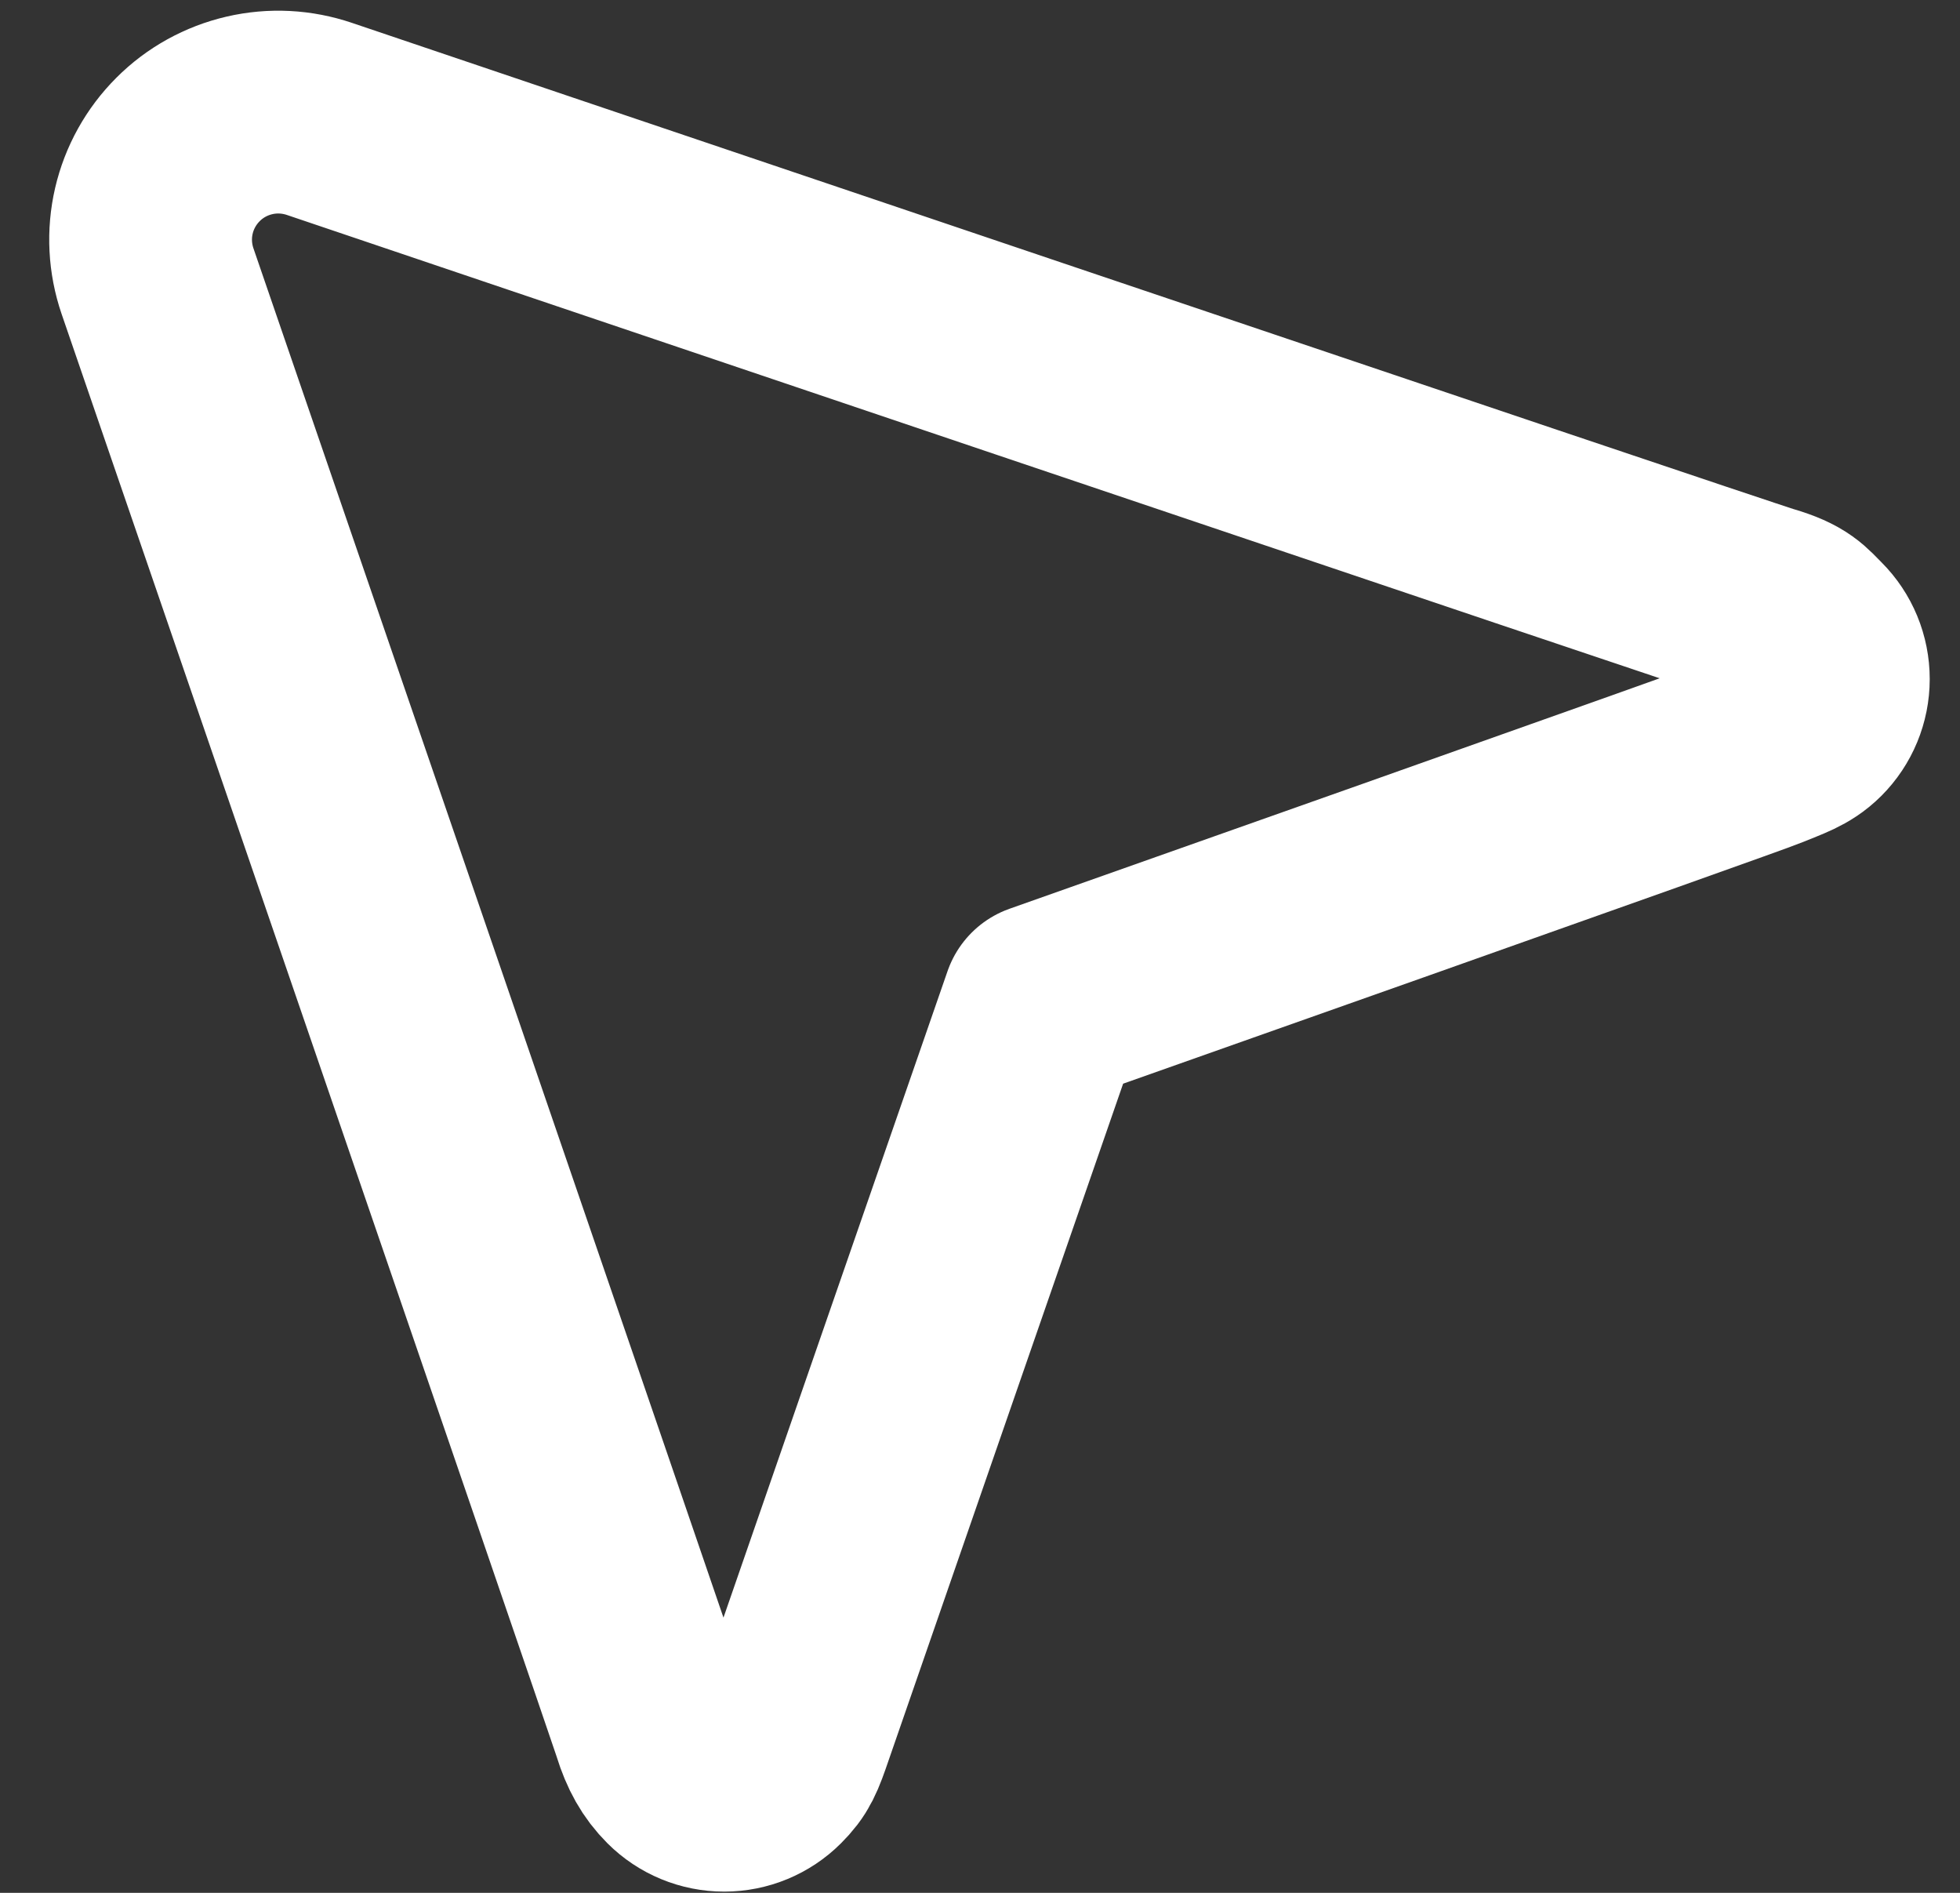 <svg width="29" height="28" viewBox="0 0 29 28" fill="none" xmlns="http://www.w3.org/2000/svg">
<rect x="0" y="0" width="29" height="28" fill="#333333" stroke="none"/>
<path d="M26.108 11.068C26.406 10.944 26.599 10.889 26.776 10.712C26.953 10.535 27.052 10.295 27.052 10.045C27.052 9.794 26.953 9.554 26.776 9.377C26.599 9.201 26.539 9.095 26.108 8.968C25.677 8.842 4.729 1.76 4.729 1.76C4.394 1.646 4.035 1.627 3.691 1.707C3.346 1.787 3.031 1.961 2.782 2.211C2.532 2.461 2.357 2.775 2.277 3.119C2.197 3.463 2.216 3.823 2.33 4.157C2.33 4.157 9.58 25.252 9.668 25.539C9.757 25.825 9.871 26.029 10.048 26.206C10.225 26.383 10.465 26.482 10.716 26.482C10.966 26.482 11.206 26.383 11.383 26.206C11.56 26.029 11.601 25.928 11.734 25.539C11.867 25.149 15.437 14.857 15.437 14.857C15.437 14.857 25.81 11.193 26.108 11.068Z" stroke="white" stroke-width="3" stroke-linecap="round" stroke-linejoin="round"/>
</svg>
